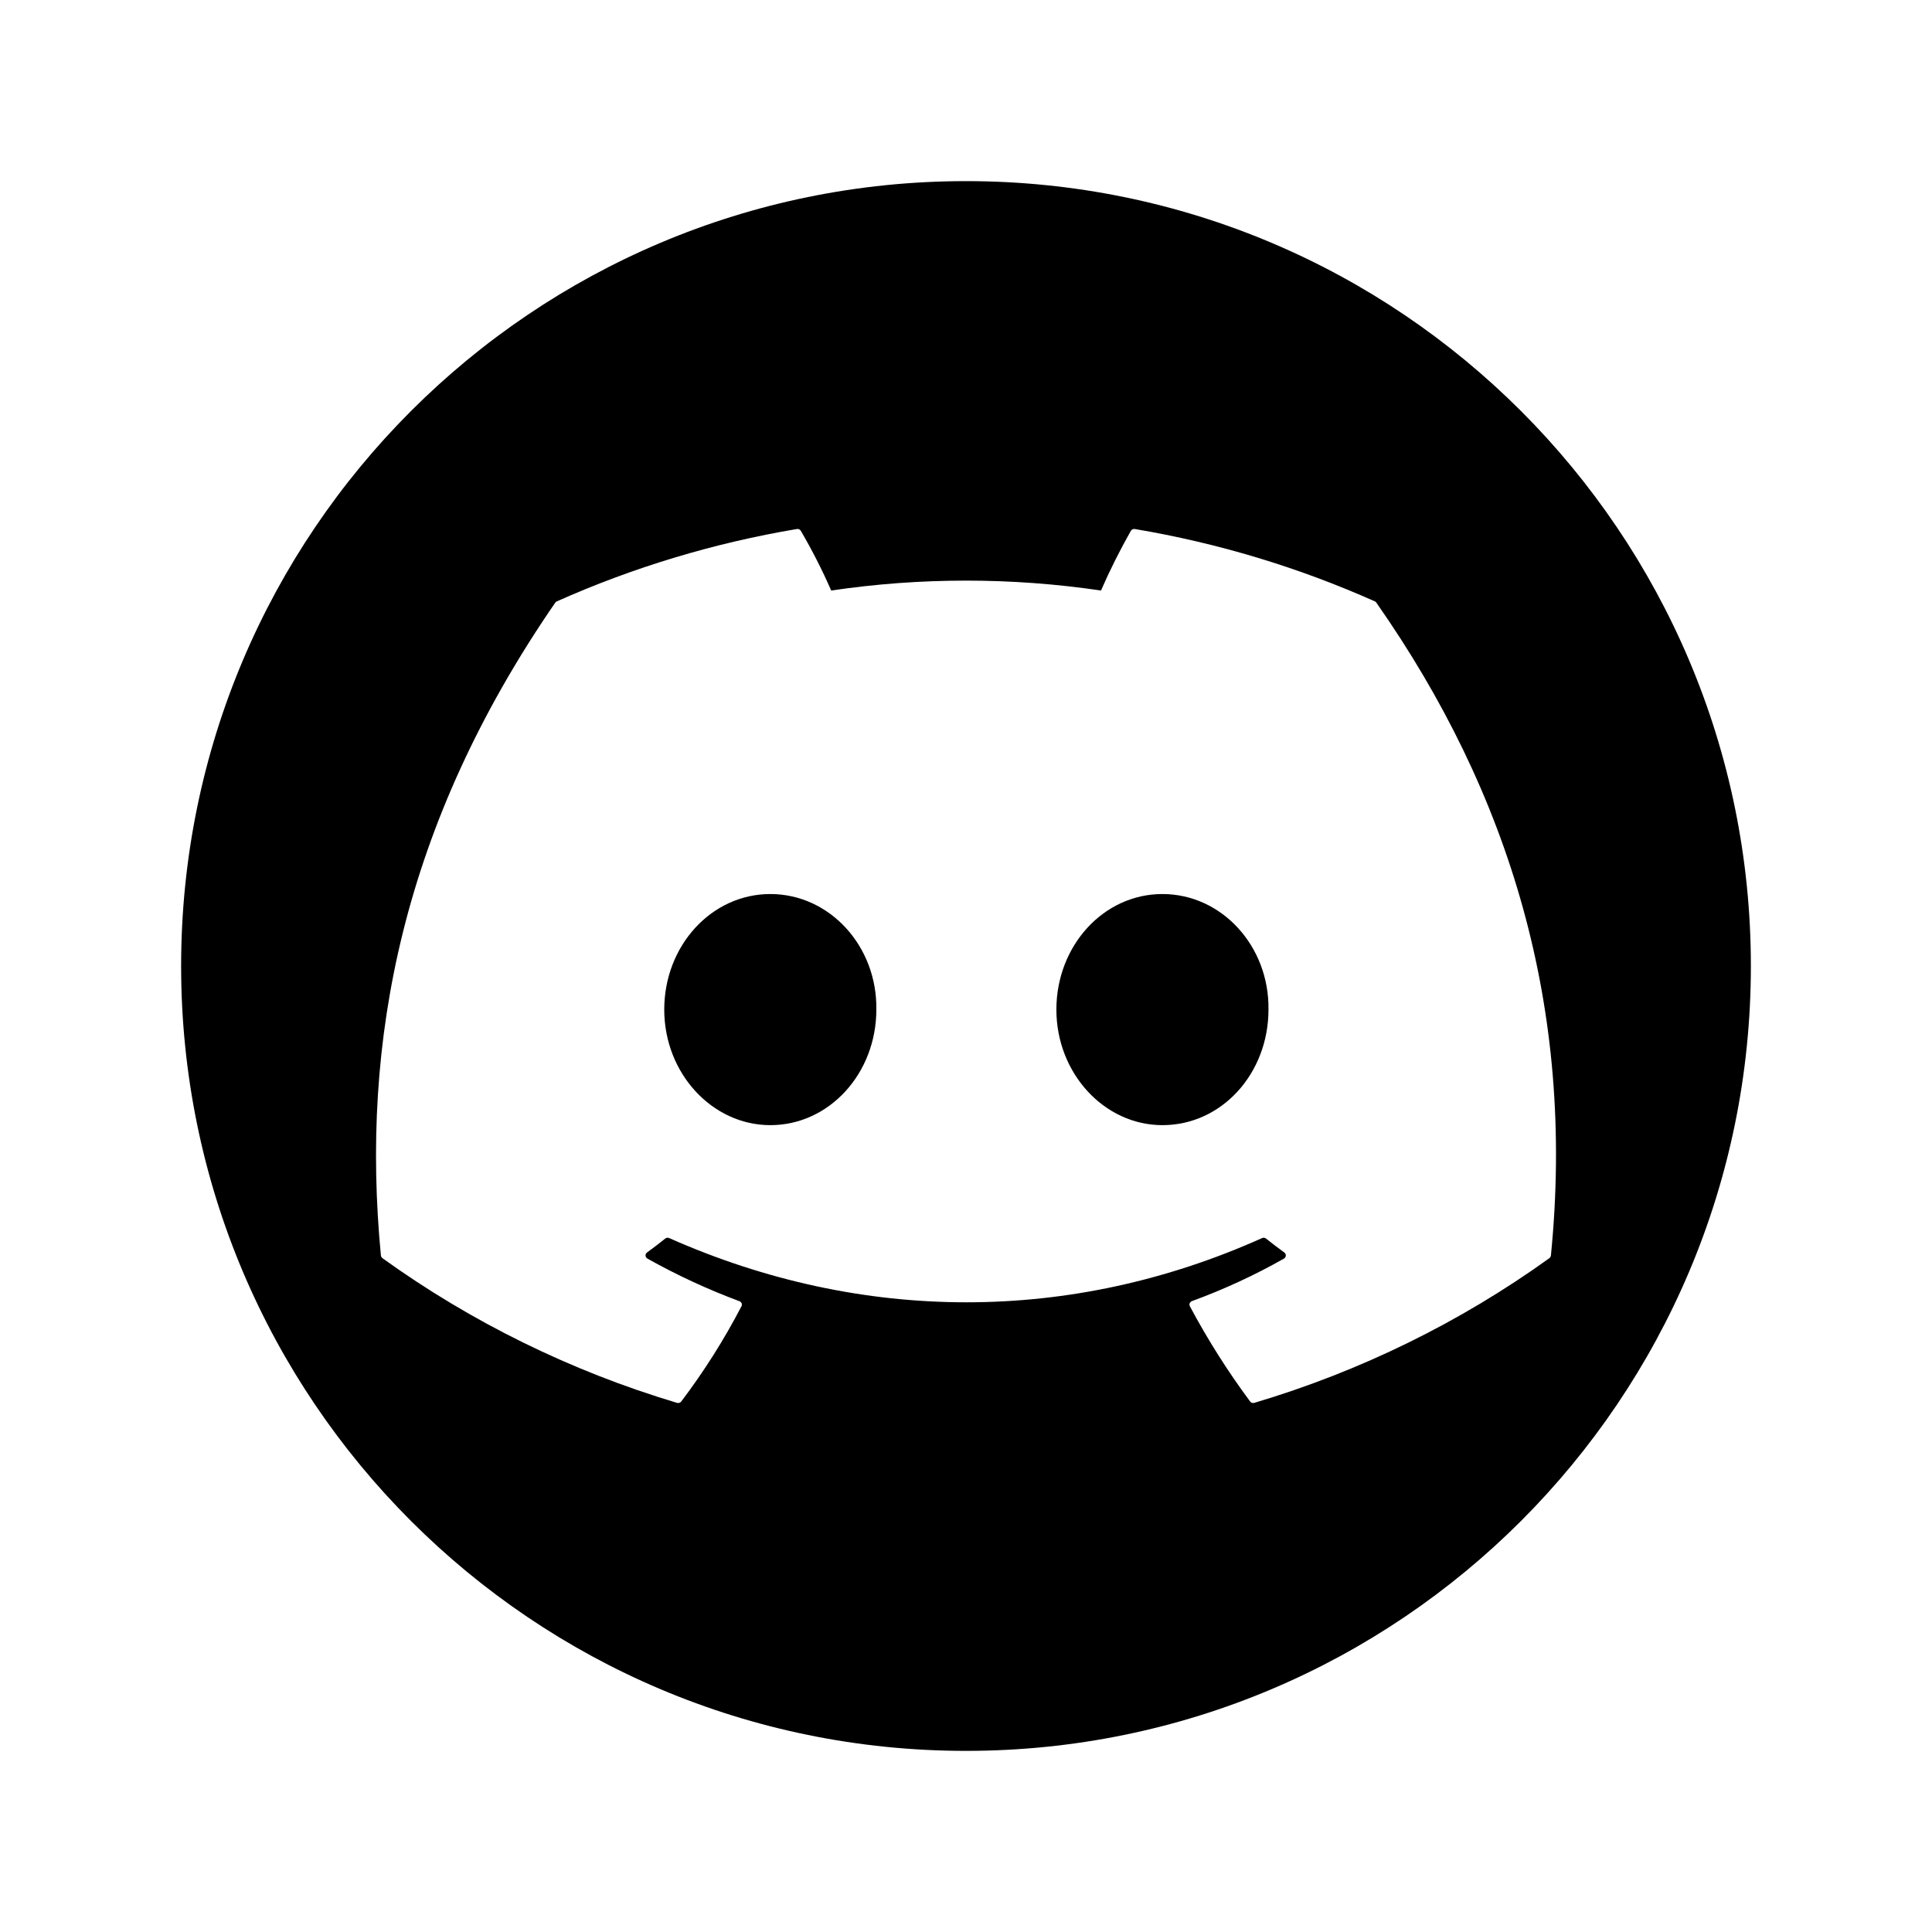 <svg width="32" height="32" viewBox="0 0 32 32" fill="none" xmlns="http://www.w3.org/2000/svg">
<path fill-rule="evenodd" clip-rule="evenodd" d="M16 29C23.18 29 29 23.18 29 16C29 8.82 23.18 3 16 3C8.82 3 3 8.82 3 16C3 23.18 8.82 29 16 29ZM22.773 9.961C22.784 9.966 22.793 9.974 22.798 9.984C25.006 13.139 26.096 16.698 25.688 20.795C25.687 20.803 25.684 20.812 25.68 20.819C25.676 20.827 25.67 20.833 25.663 20.839C24.185 21.902 22.532 22.713 20.774 23.236C20.762 23.24 20.749 23.239 20.736 23.235C20.724 23.231 20.713 23.224 20.706 23.213C20.334 22.712 20.001 22.185 19.708 21.636C19.704 21.628 19.702 21.62 19.701 21.611C19.701 21.603 19.702 21.594 19.705 21.586C19.709 21.578 19.713 21.571 19.72 21.565C19.726 21.559 19.733 21.555 19.741 21.551C20.269 21.358 20.78 21.122 21.267 20.846C21.276 20.841 21.283 20.834 21.288 20.825C21.294 20.817 21.297 20.807 21.297 20.797C21.298 20.787 21.296 20.777 21.291 20.768C21.287 20.759 21.28 20.751 21.272 20.745C21.169 20.67 21.066 20.592 20.969 20.514C20.96 20.507 20.949 20.502 20.938 20.501C20.926 20.5 20.915 20.501 20.905 20.506C17.744 21.925 14.281 21.925 11.083 20.506C11.072 20.502 11.061 20.5 11.05 20.501C11.039 20.503 11.028 20.507 11.019 20.514C10.922 20.593 10.819 20.67 10.717 20.745C10.709 20.751 10.702 20.759 10.698 20.768C10.693 20.777 10.691 20.787 10.692 20.797C10.693 20.807 10.696 20.817 10.701 20.825C10.707 20.834 10.714 20.841 10.723 20.846C11.211 21.12 11.721 21.356 12.247 21.552C12.256 21.555 12.263 21.56 12.269 21.566C12.276 21.572 12.28 21.579 12.284 21.587C12.287 21.595 12.288 21.603 12.288 21.611C12.287 21.62 12.285 21.628 12.281 21.636C11.994 22.188 11.66 22.716 11.283 23.214C11.275 23.224 11.264 23.232 11.252 23.235C11.24 23.239 11.227 23.24 11.214 23.236C9.46 22.711 7.809 21.901 6.334 20.839C6.327 20.833 6.321 20.826 6.317 20.819C6.312 20.811 6.31 20.803 6.309 20.794C5.968 17.25 6.662 13.662 9.196 9.983C9.202 9.974 9.211 9.966 9.222 9.961C10.489 9.396 11.826 8.993 13.2 8.762C13.213 8.76 13.226 8.762 13.237 8.767C13.248 8.773 13.258 8.781 13.264 8.792C13.451 9.112 13.619 9.442 13.767 9.781C15.248 9.562 16.755 9.562 18.236 9.781C18.383 9.443 18.549 9.113 18.731 8.792C18.737 8.781 18.746 8.772 18.758 8.767C18.769 8.762 18.782 8.76 18.795 8.762C20.169 8.993 21.506 9.396 22.773 9.961ZM11.002 16.722C11.002 17.777 11.796 18.636 12.759 18.636C13.737 18.636 14.515 17.777 14.515 16.722C14.531 15.674 13.745 14.808 12.759 14.808C11.781 14.808 11.002 15.667 11.002 16.722ZM17.497 16.722C17.497 17.777 18.29 18.636 19.253 18.636C20.239 18.636 21.01 17.777 21.01 16.722C21.025 15.674 20.239 14.808 19.253 14.808C18.275 14.808 17.497 15.667 17.497 16.722Z" fill="black"/>
</svg>

